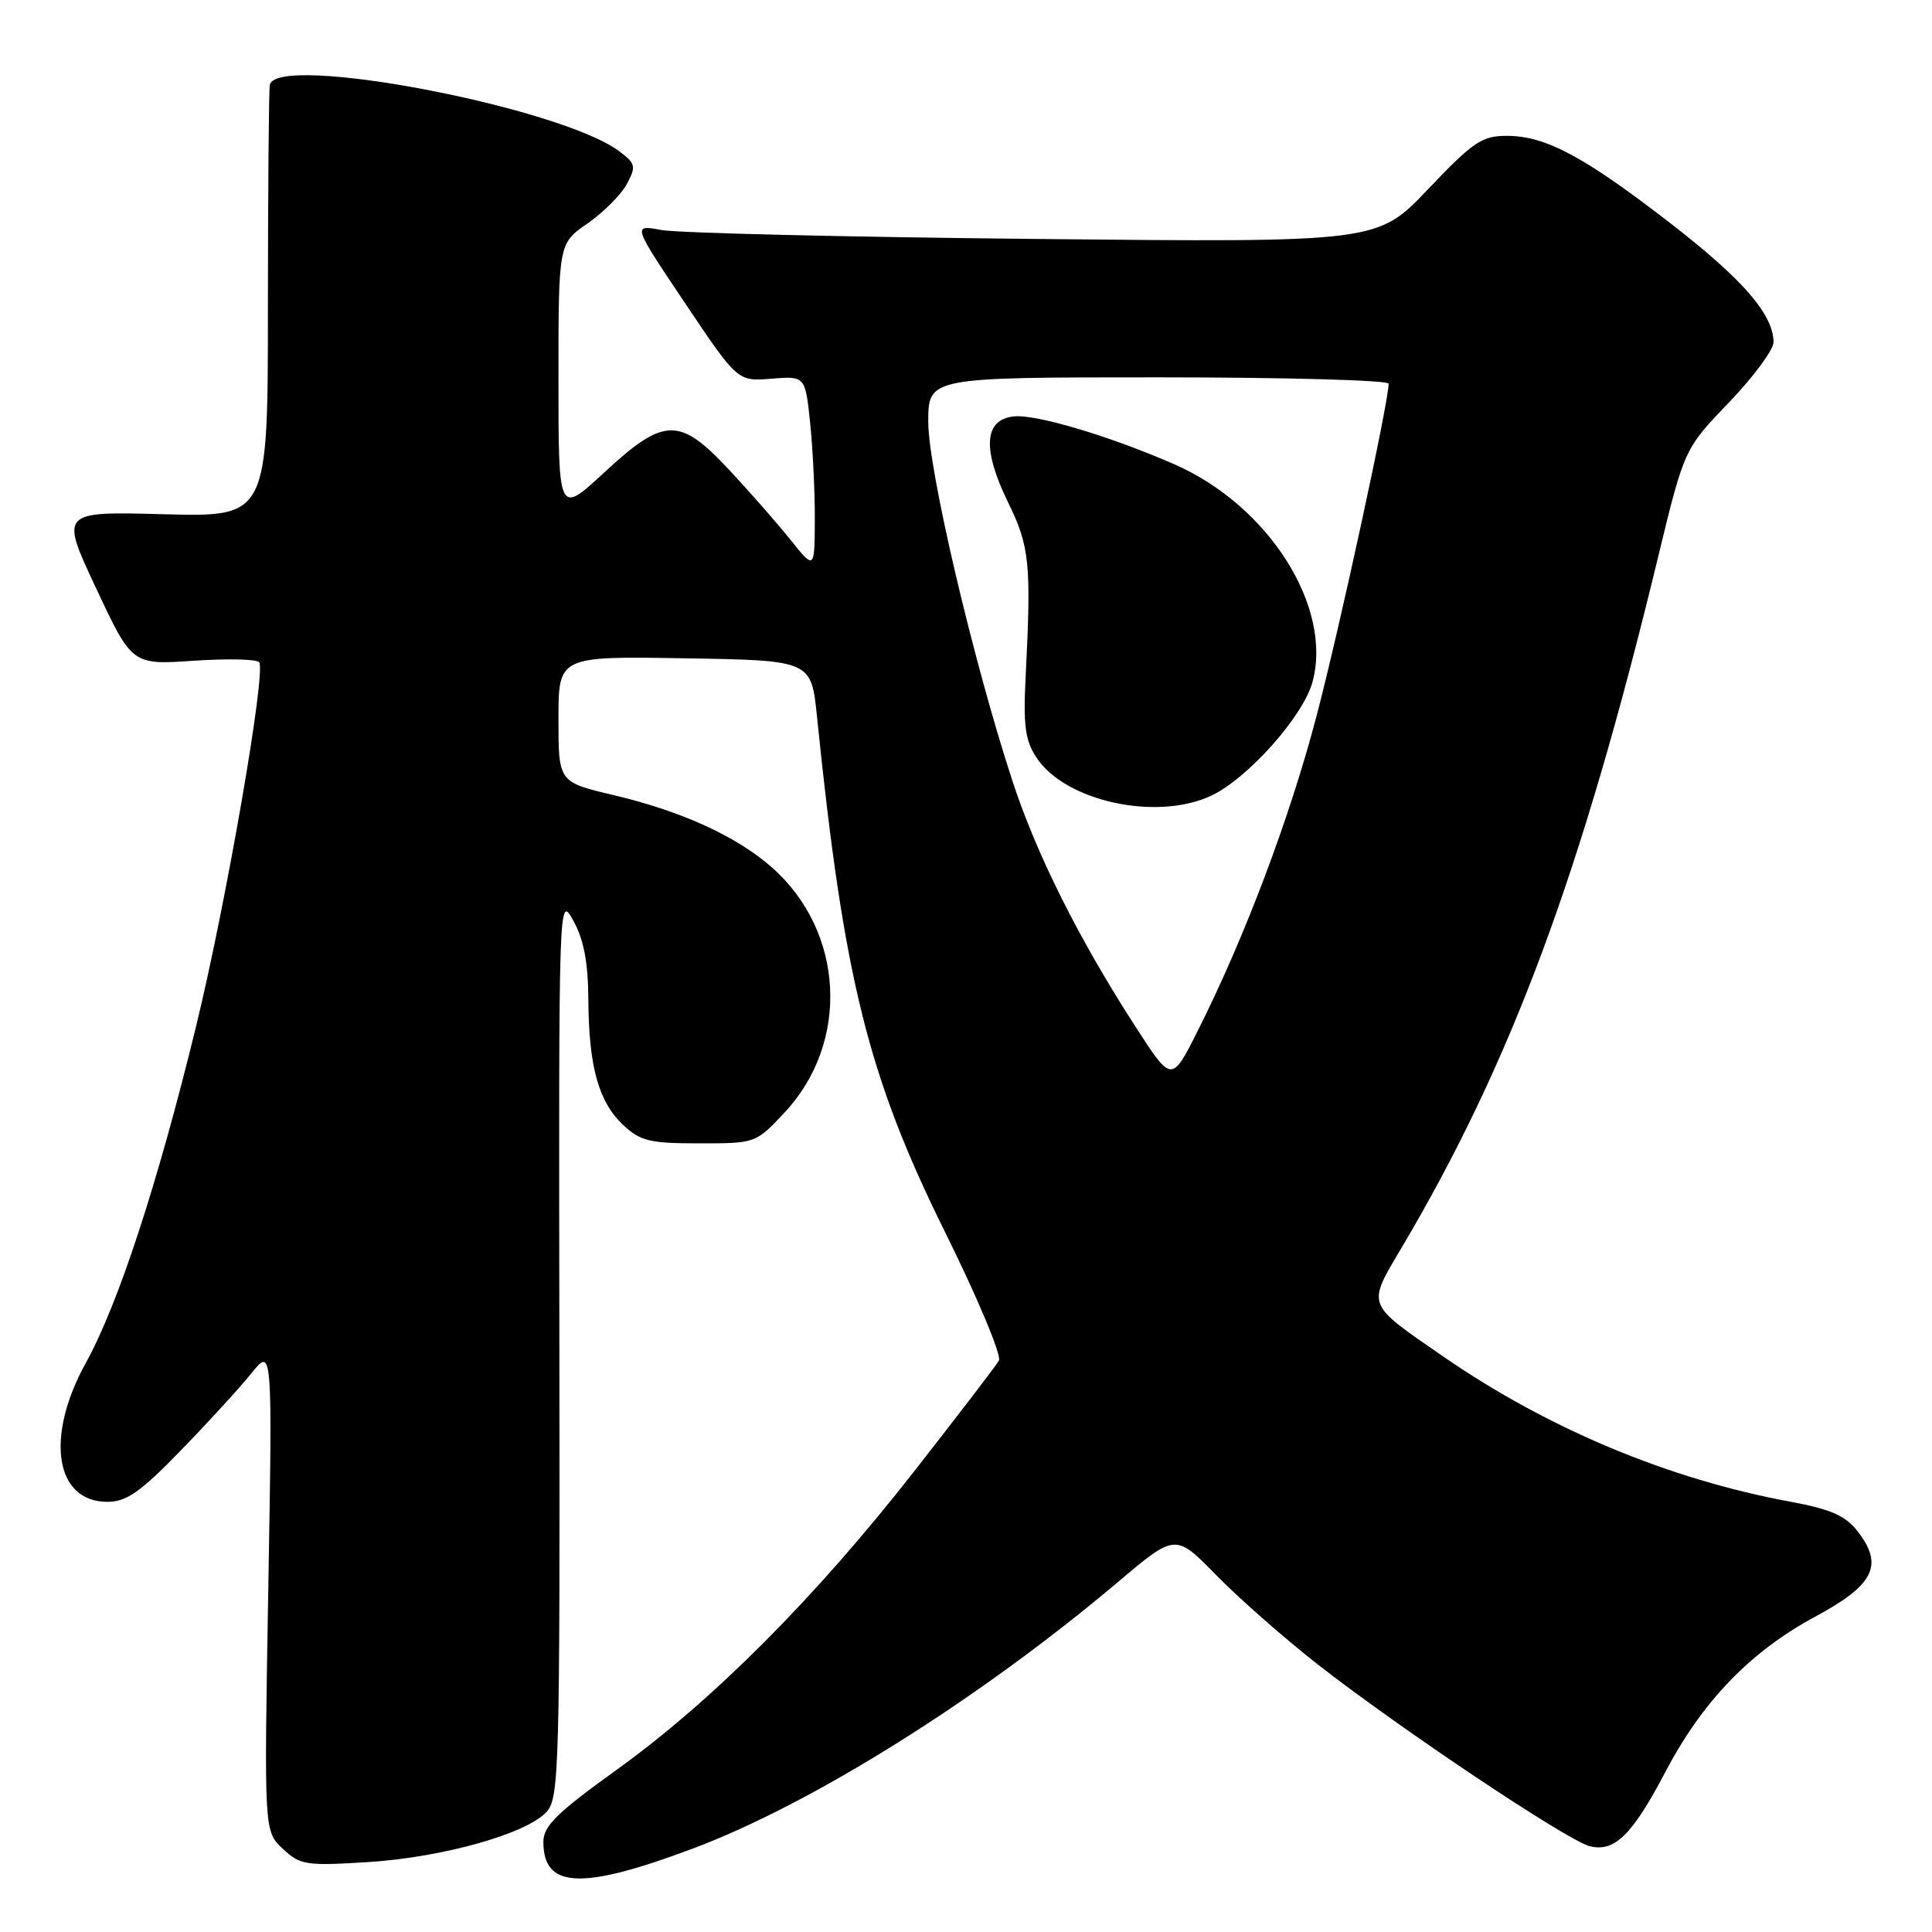 <?xml version="1.0" encoding="UTF-8" standalone="no"?>
<!DOCTYPE svg PUBLIC "-//W3C//DTD SVG 1.1//EN" "http://www.w3.org/Graphics/SVG/1.1/DTD/svg11.dtd" >
<svg xmlns="http://www.w3.org/2000/svg" xmlns:xlink="http://www.w3.org/1999/xlink" version="1.1" viewBox="0 0 256 256">
 <g >
 <path fill="currentColor"
d=" M 91.74 244.97 C 107.58 239.04 129.73 225.16 148.13 209.63 C 155.75 203.19 155.75 203.19 161.13 208.69 C 164.08 211.71 170.10 217.01 174.50 220.46 C 185.37 228.97 207.66 243.88 210.65 244.63 C 213.95 245.46 216.29 243.14 220.75 234.65 C 225.61 225.40 231.99 218.81 240.50 214.23 C 248.38 209.99 249.66 207.38 246.07 202.81 C 244.51 200.83 242.48 199.95 237.27 198.99 C 221.17 196.03 205.14 189.33 191.29 179.78 C 180.90 172.61 181.10 173.13 185.76 165.26 C 200.28 140.72 209.55 115.77 219.66 74.00 C 223.17 59.50 223.17 59.50 229.08 53.34 C 232.34 49.95 235.00 46.35 235.00 45.34 C 234.99 41.68 230.93 37.00 221.31 29.56 C 209.88 20.72 204.79 18.00 199.66 18.00 C 196.36 18.00 195.20 18.79 189.23 25.06 C 182.52 32.13 182.52 32.13 137.01 31.66 C 111.98 31.41 89.77 30.87 87.65 30.48 C 83.79 29.76 83.79 29.76 90.76 40.15 C 97.73 50.54 97.73 50.54 102.21 50.18 C 106.70 49.82 106.70 49.82 107.35 56.06 C 107.71 59.49 107.98 65.26 107.97 68.90 C 107.93 75.50 107.93 75.50 104.72 71.50 C 102.96 69.30 99.31 65.14 96.61 62.25 C 90.03 55.20 88.01 55.25 80.06 62.61 C 74.00 68.22 74.00 68.22 74.00 50.24 C 74.00 32.27 74.00 32.27 77.85 29.61 C 79.96 28.14 82.31 25.79 83.06 24.39 C 84.31 22.05 84.22 21.68 82.09 20.07 C 74.27 14.17 36.59 7.00 35.75 11.25 C 35.62 11.94 35.51 25.10 35.50 40.50 C 35.50 68.50 35.50 68.50 21.73 68.14 C 7.96 67.77 7.96 67.77 12.73 77.94 C 17.50 88.11 17.50 88.11 25.69 87.55 C 30.19 87.25 34.09 87.34 34.35 87.76 C 35.25 89.21 29.97 119.62 25.98 136.00 C 20.87 156.93 15.67 172.81 11.37 180.60 C 5.95 190.40 7.29 199.00 14.23 199.00 C 16.76 199.00 18.58 197.73 23.92 192.23 C 27.54 188.51 31.76 183.90 33.30 181.98 C 36.10 178.50 36.10 178.50 35.55 210.57 C 34.99 242.65 34.99 242.65 37.46 244.96 C 39.76 247.13 40.51 247.25 48.71 246.74 C 58.65 246.12 69.80 242.98 72.44 240.07 C 74.09 238.24 74.20 234.17 74.12 178.31 C 74.03 118.57 74.03 118.50 75.97 122.00 C 77.36 124.50 77.93 127.50 77.96 132.50 C 78.02 141.37 79.32 146.01 82.58 149.07 C 84.84 151.20 86.10 151.50 92.65 151.50 C 100.14 151.50 100.14 151.50 103.99 147.38 C 112.67 138.07 111.88 123.37 102.25 114.91 C 97.54 110.78 90.30 107.48 81.27 105.35 C 74.00 103.63 74.00 103.63 74.00 95.29 C 74.00 86.95 74.00 86.95 90.75 87.23 C 107.50 87.50 107.50 87.50 108.26 95.00 C 111.81 129.75 115.02 142.65 125.24 163.29 C 129.55 171.99 132.75 179.63 132.36 180.29 C 131.98 180.96 126.91 187.57 121.10 195.00 C 108.01 211.73 94.42 225.36 81.72 234.50 C 73.79 240.20 72.00 241.96 72.00 244.05 C 72.00 250.24 77.02 250.48 91.74 244.97 Z  M 150.51 136.12 C 142.97 124.46 137.33 113.21 134.12 103.38 C 128.91 87.42 123.00 62.20 123.00 55.91 C 123.00 50.00 123.00 50.00 153.50 50.00 C 170.28 50.00 184.00 50.38 184.00 50.84 C 184.00 53.30 177.49 83.31 174.44 94.91 C 170.87 108.49 164.90 124.30 158.67 136.66 C 155.25 143.45 155.25 143.45 150.51 136.12 Z  M 160.54 105.41 C 165.35 103.13 172.65 94.93 173.90 90.41 C 176.64 80.47 168.13 67.01 155.63 61.53 C 147.00 57.76 137.22 54.84 134.29 55.18 C 130.38 55.63 130.14 59.53 133.58 66.58 C 136.43 72.40 136.66 74.65 135.91 89.54 C 135.57 96.11 135.83 98.09 137.33 100.37 C 141.14 106.20 153.32 108.84 160.54 105.41 Z "/>
</g>
</svg>
